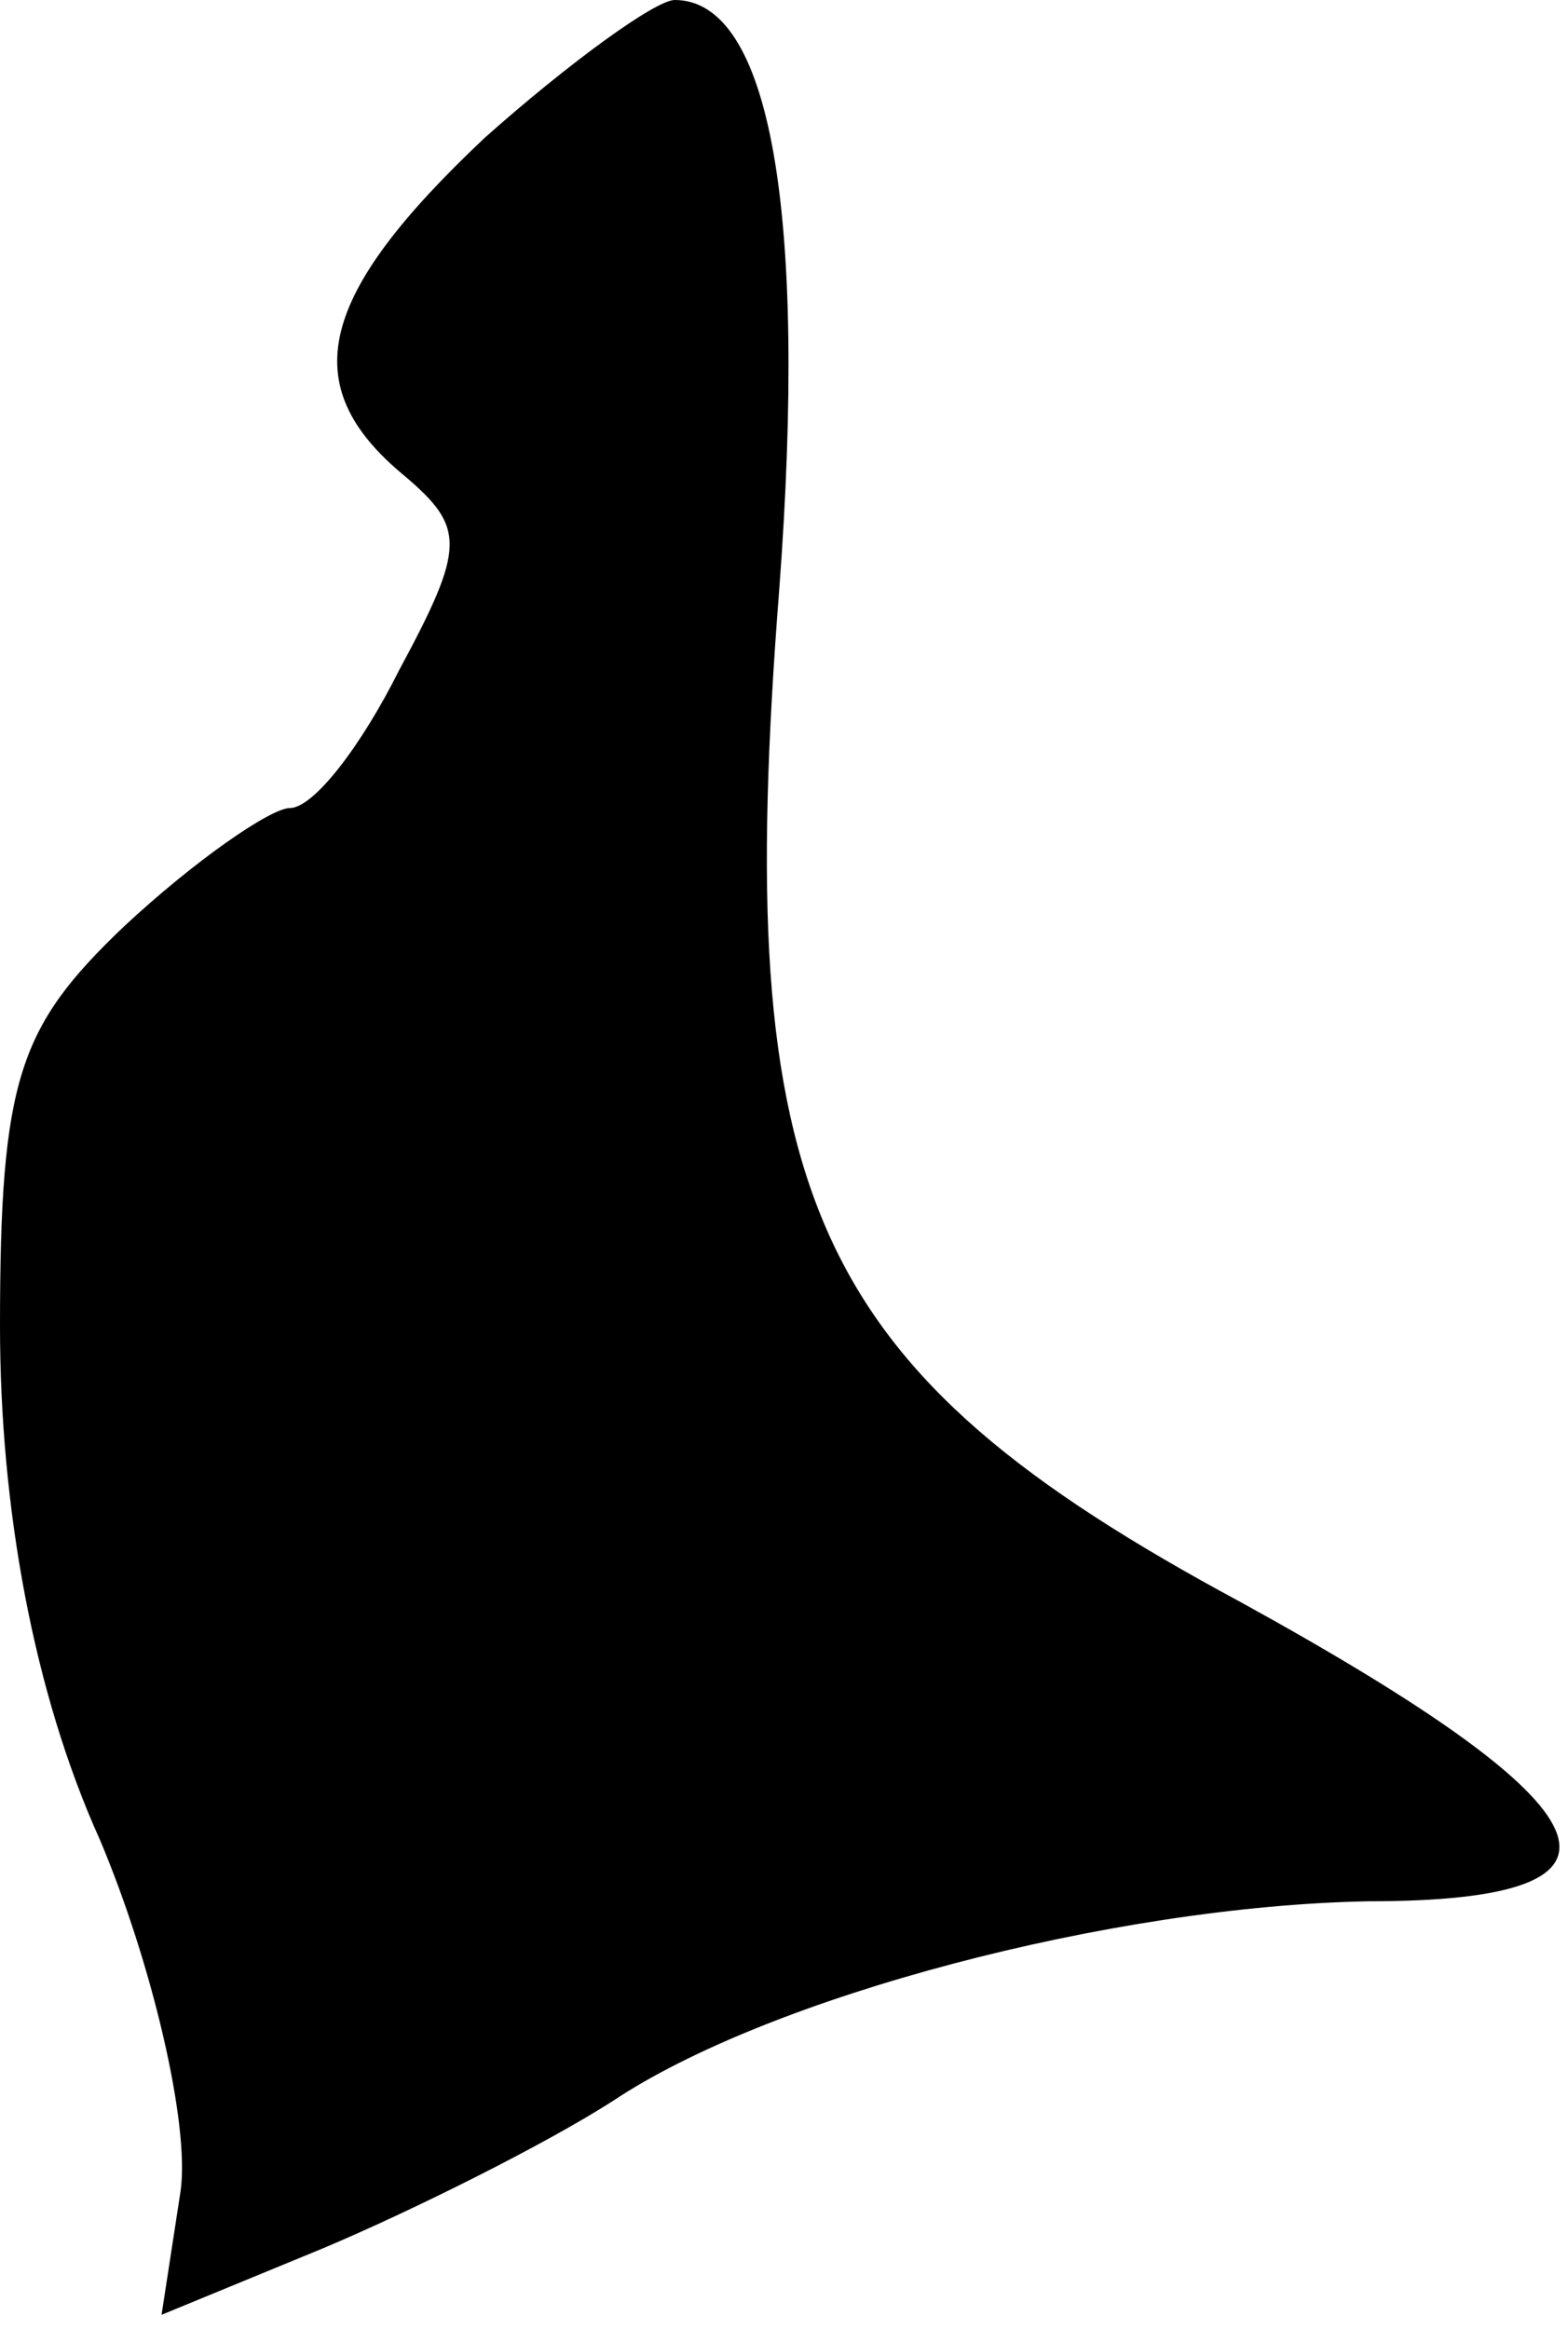 <?xml version="1.0" standalone="no"?>
<!DOCTYPE svg PUBLIC "-//W3C//DTD SVG 20010904//EN"
 "http://www.w3.org/TR/2001/REC-SVG-20010904/DTD/svg10.dtd">
<svg version="1.0" xmlns="http://www.w3.org/2000/svg"
 width="33pt" height="49pt" viewBox="0 0 33 49"
 preserveAspectRatio="xMidYMid meet">
<g transform="translate(0,49) scale(0.1,-0.1)"
fill="#000000" stroke="none">
<path fill="#000000" stroke="none" d="M102 461 c-35 -33 -40 -52 -17 -71 13
-11 13 -15 -1 -41 -8 -16 -18 -29 -23 -29 -4 0 -20 -11 -35 -25 -22 -21 -26
-32 -26 -84 0 -38 7 -77 21 -108 11 -26 19 -60 17 -74 l-4 -26 34 14 c19 8 47
22 61 31 33 22 105 41 159 42 61 0 53 19 -27 63 -91 49 -107 85 -97 213 6 80
-2 124 -22 124 -4 0 -22 -13 -40 -29z"/>
</g>
</svg>
